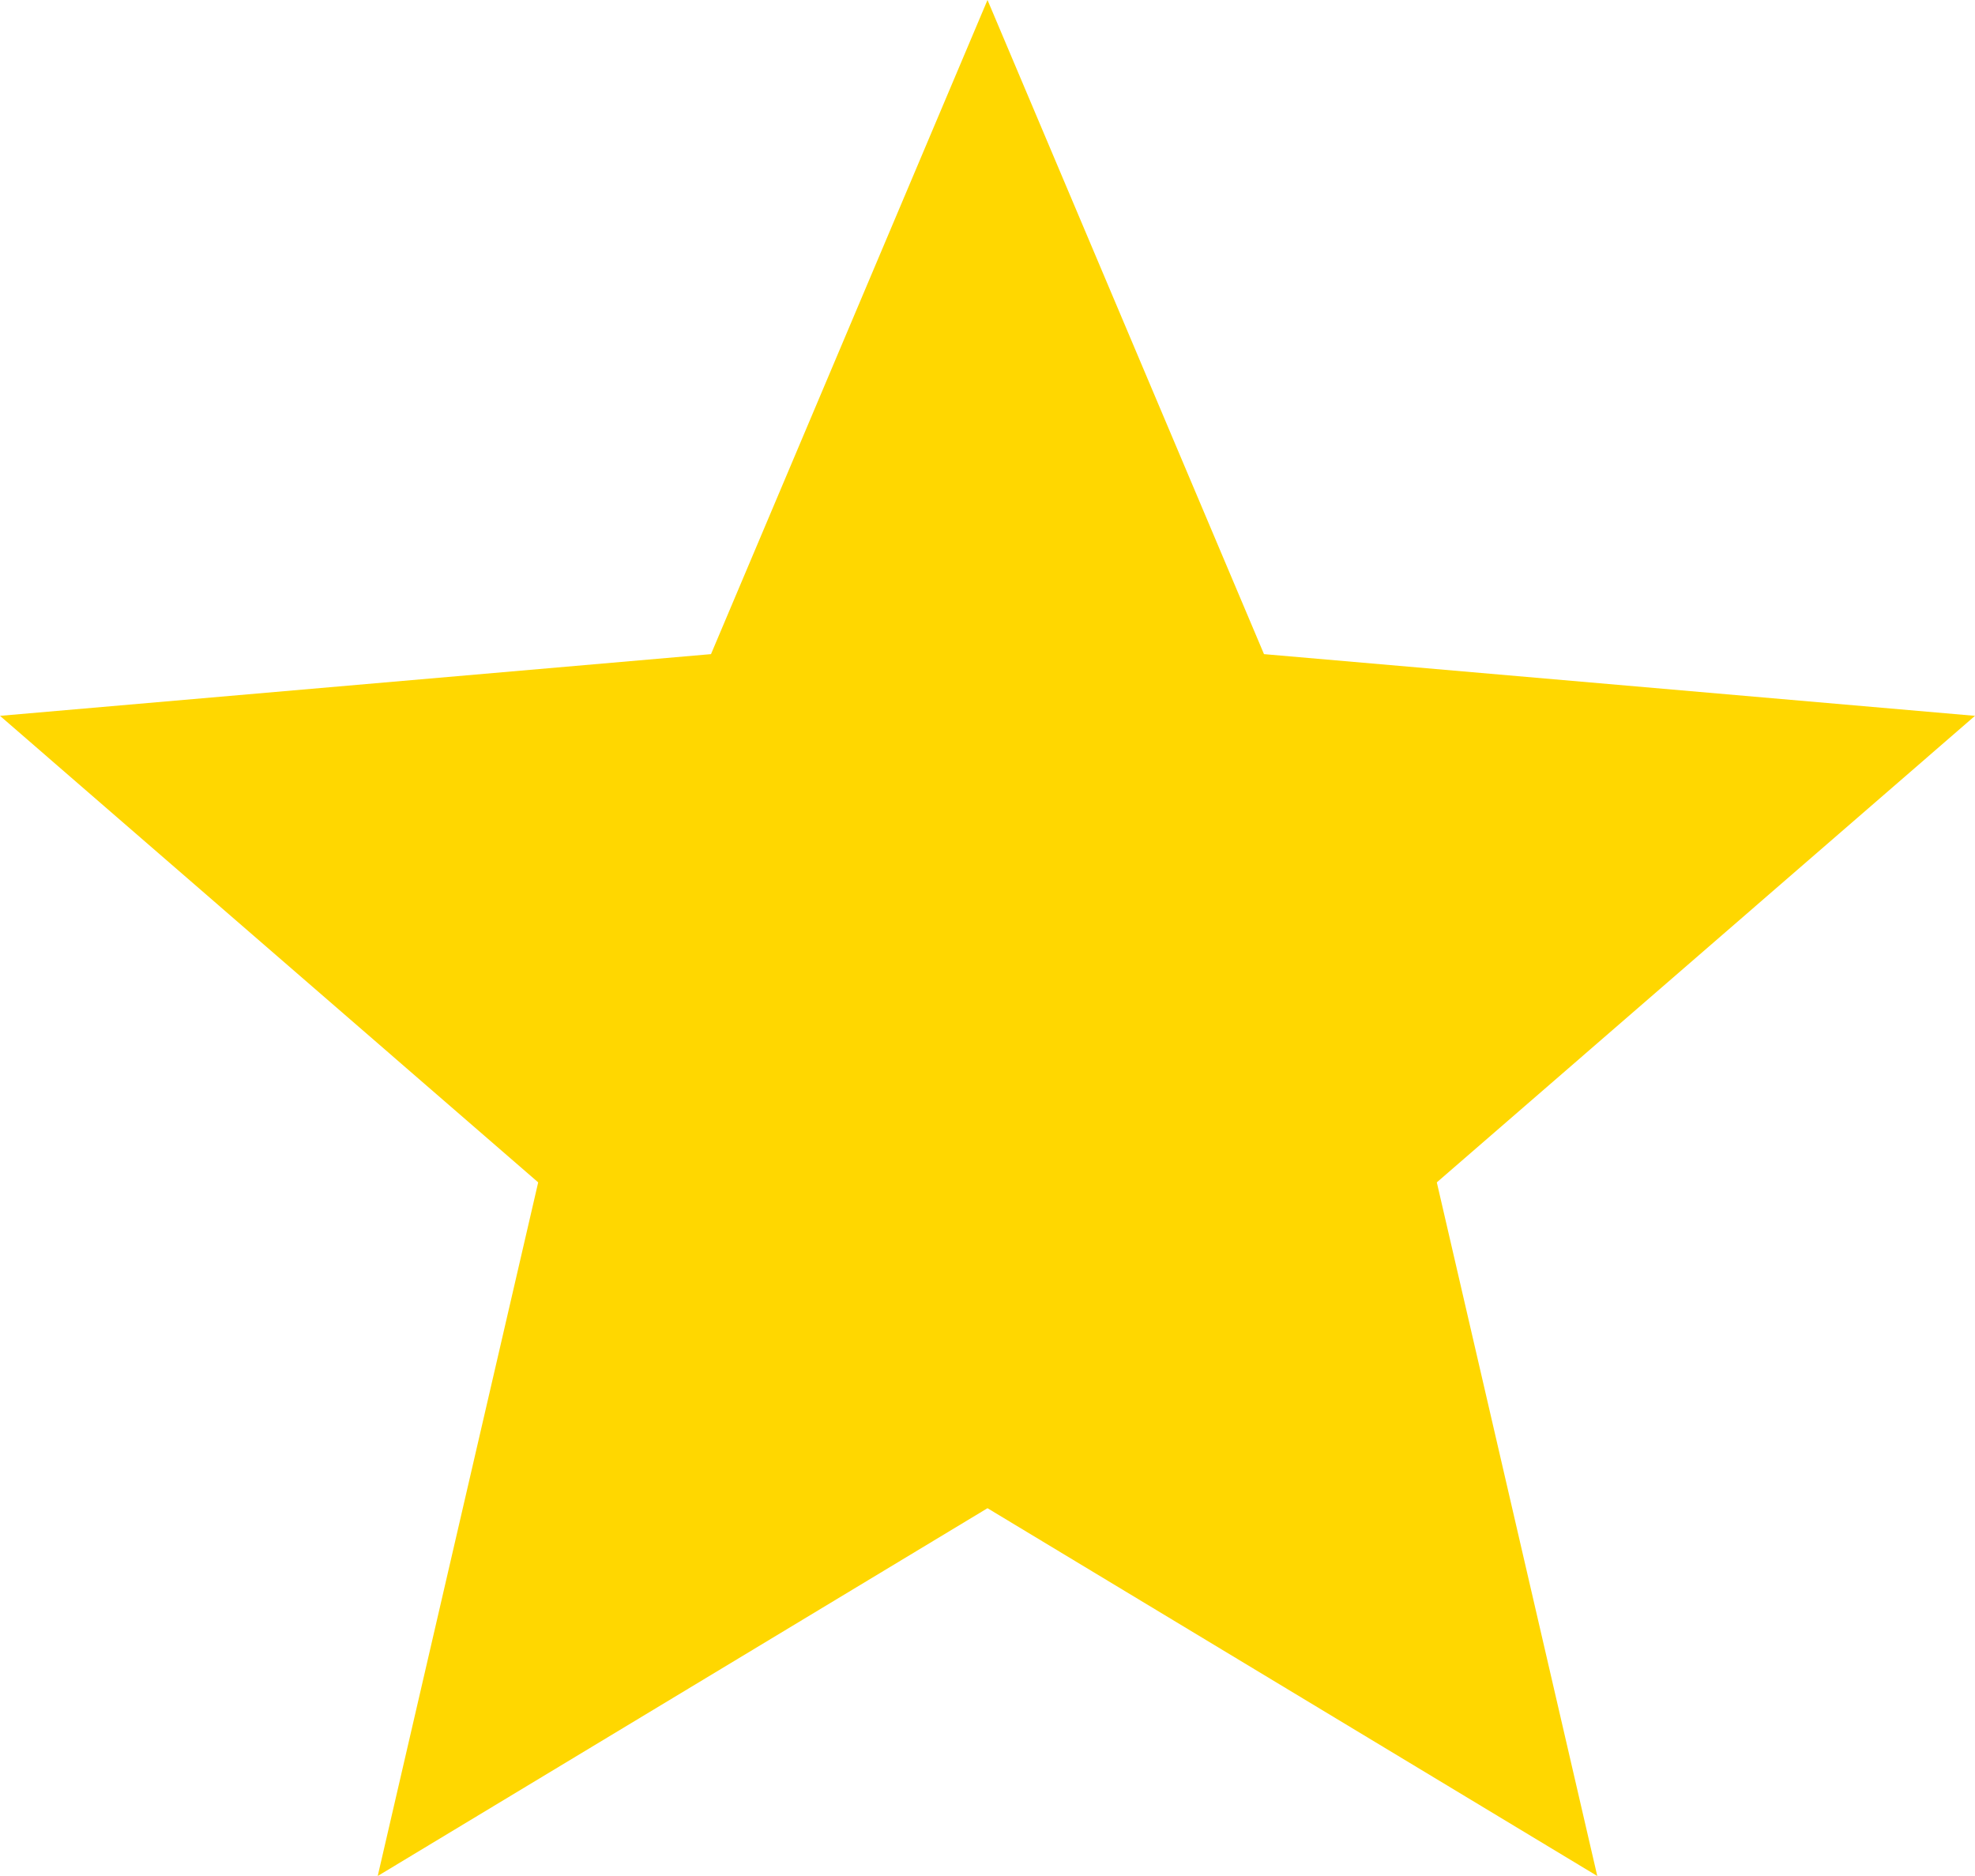 <svg width="20" height="19" viewBox="0 0 20 19" fill="none" xmlns="http://www.w3.org/2000/svg">
<g id="grade">
<path id="grade_2" d="M3.825 19L5.45 11.975L0 7.25L7.2 6.625L10 0L12.8 6.625L20 7.25L14.55 11.975L16.175 19L10 15.275L3.825 19Z" fill="#FFD700"/>
</g>
</svg>
